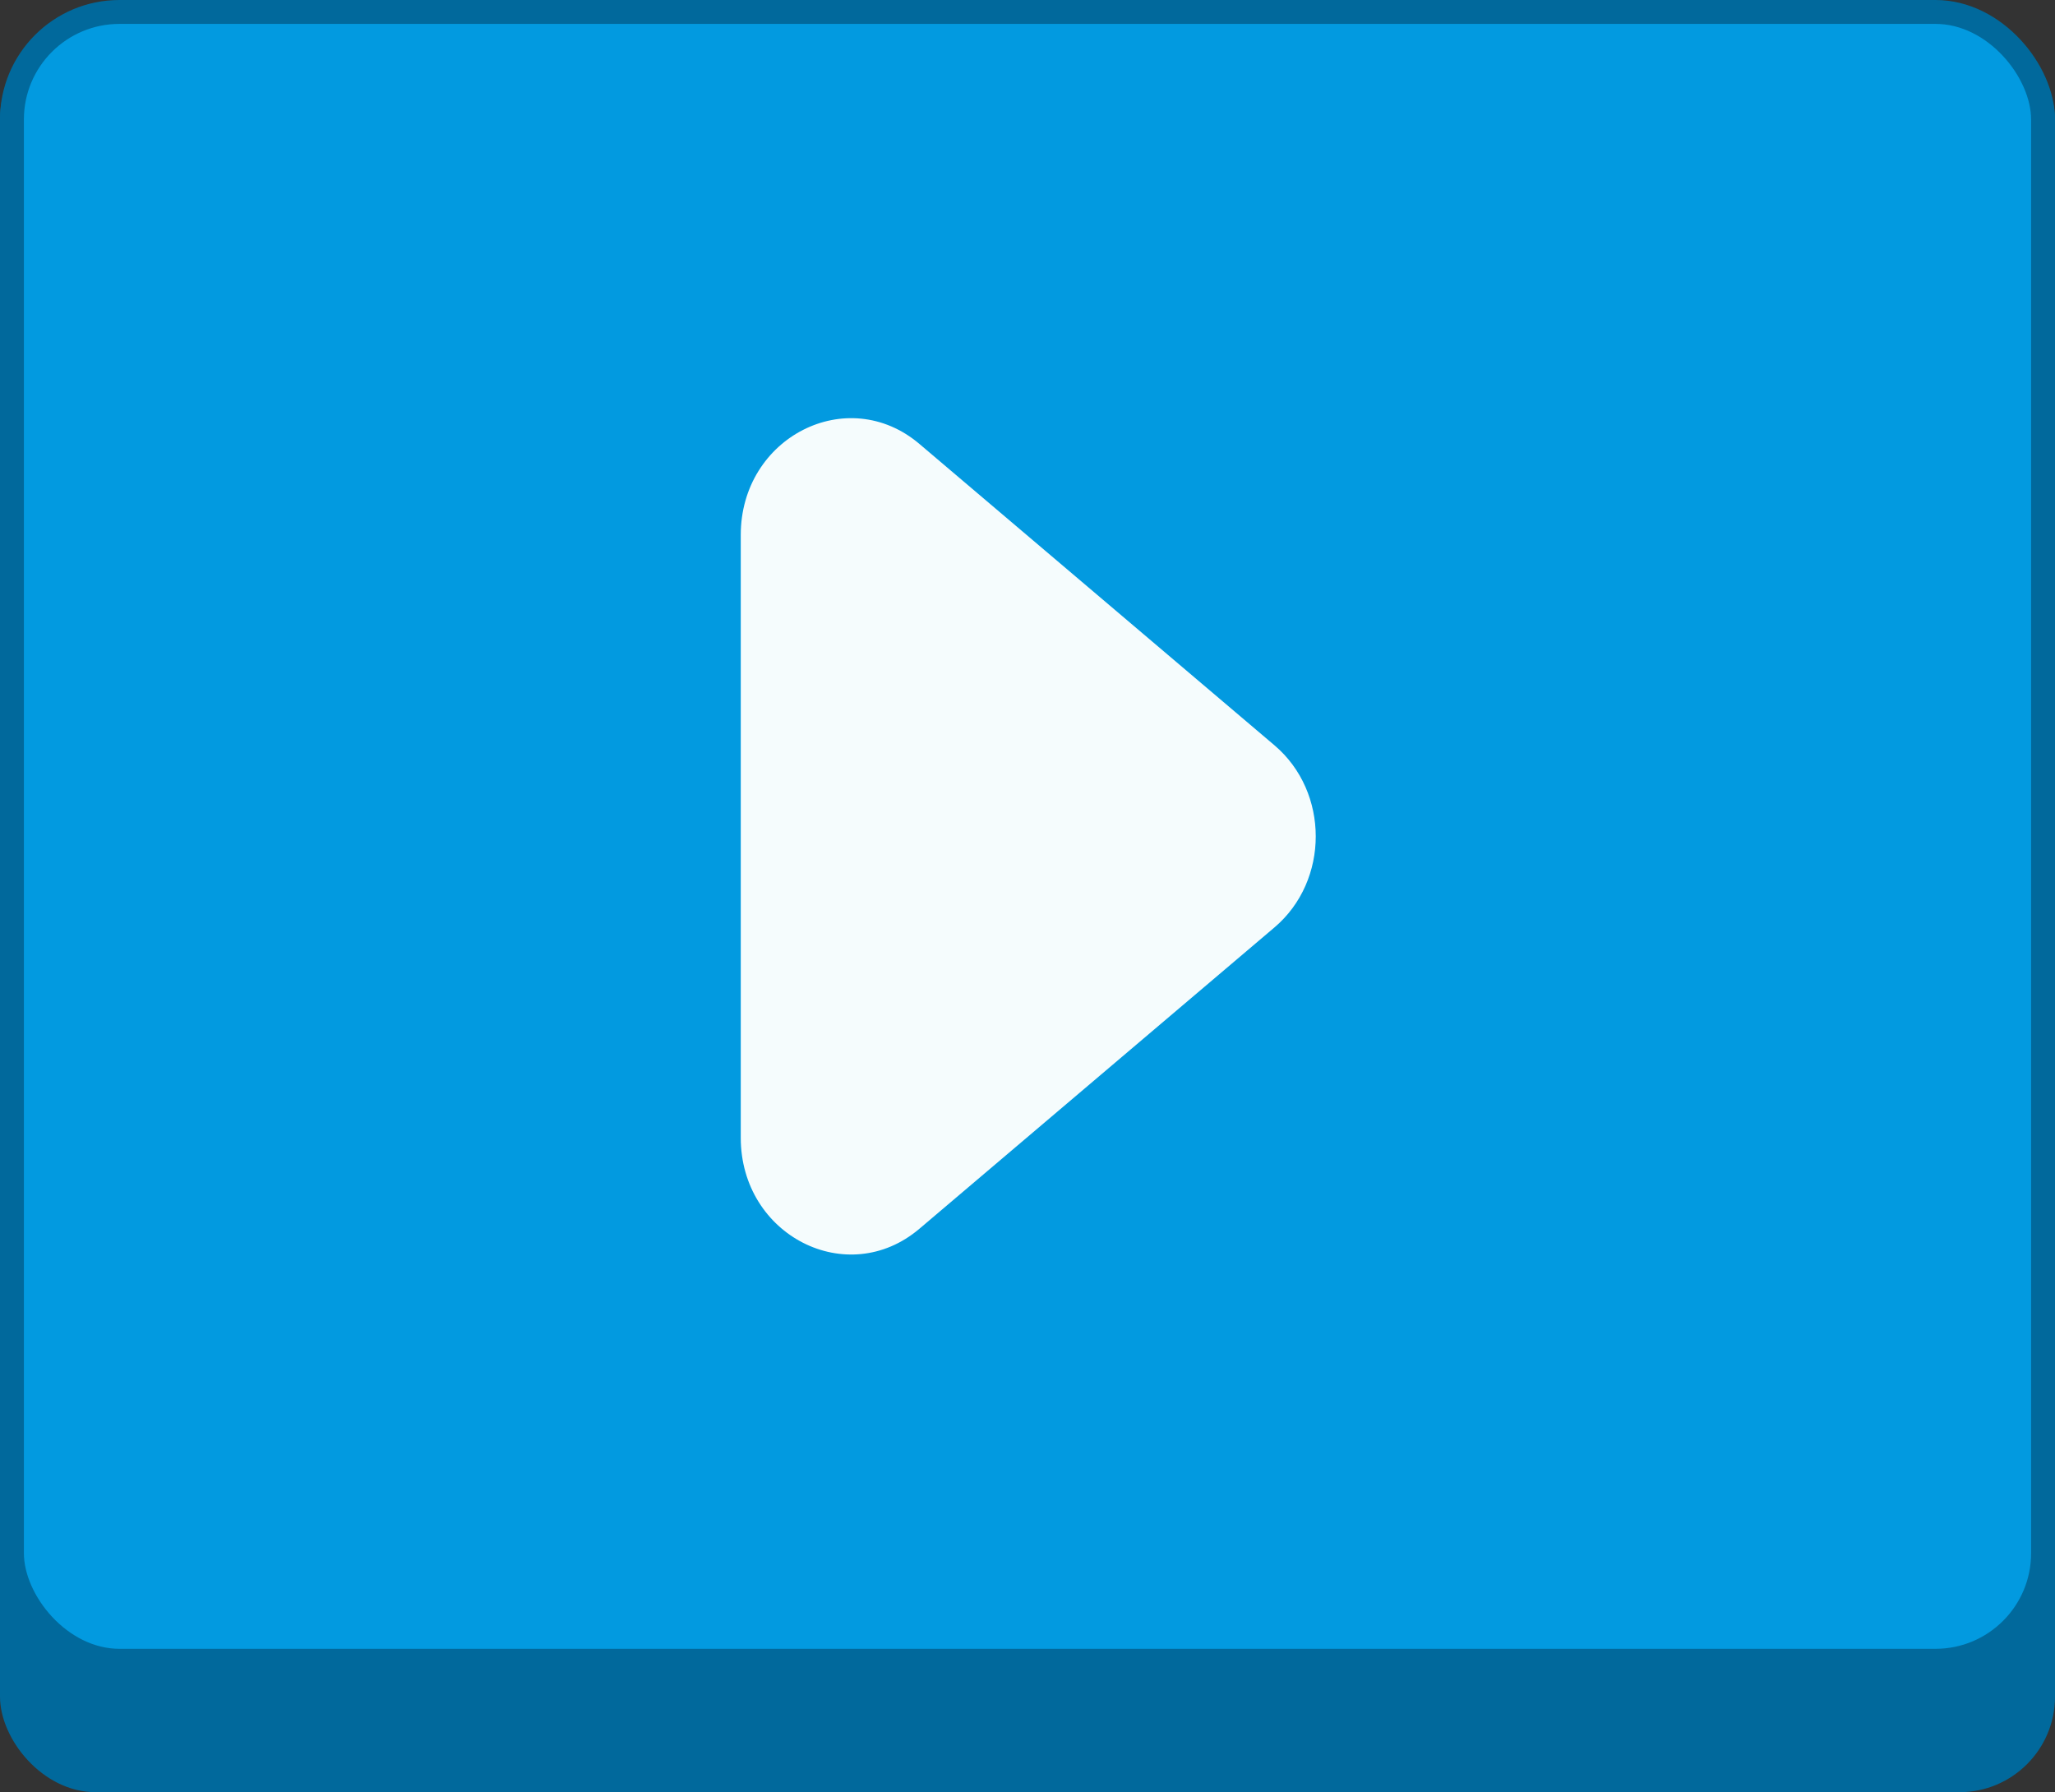 <svg width="86" height="75" viewBox="0 0 86 75" fill="none" xmlns="http://www.w3.org/2000/svg">
<rect x="0" y="0" width="86" height="75" fill="#333333" stroke="none"/>
<g id="Buttons/Square-Medium/ArrowRight/Default">
<g id="Button/Square-Medium">
<rect id="Background" y="1" width="86" height="74" rx="4" fill="#01699C"/>
<rect id="Background_2" x="0.5" y="0.5" width="85" height="69" rx="4.5" fill="#029AE0" stroke="#01699C"/>
</g>
<g id="Icons/ArrowRight">
<path id="Vector" d="M53.337 31.191C55.638 33.145 55.638 36.855 53.337 38.809L38.478 51.42C35.465 53.978 31 51.704 31 47.612V22.388C31 18.296 35.465 16.022 38.478 18.579L53.337 31.191Z" fill="#F5FCFD"/>
</g>
</g>
</svg>
